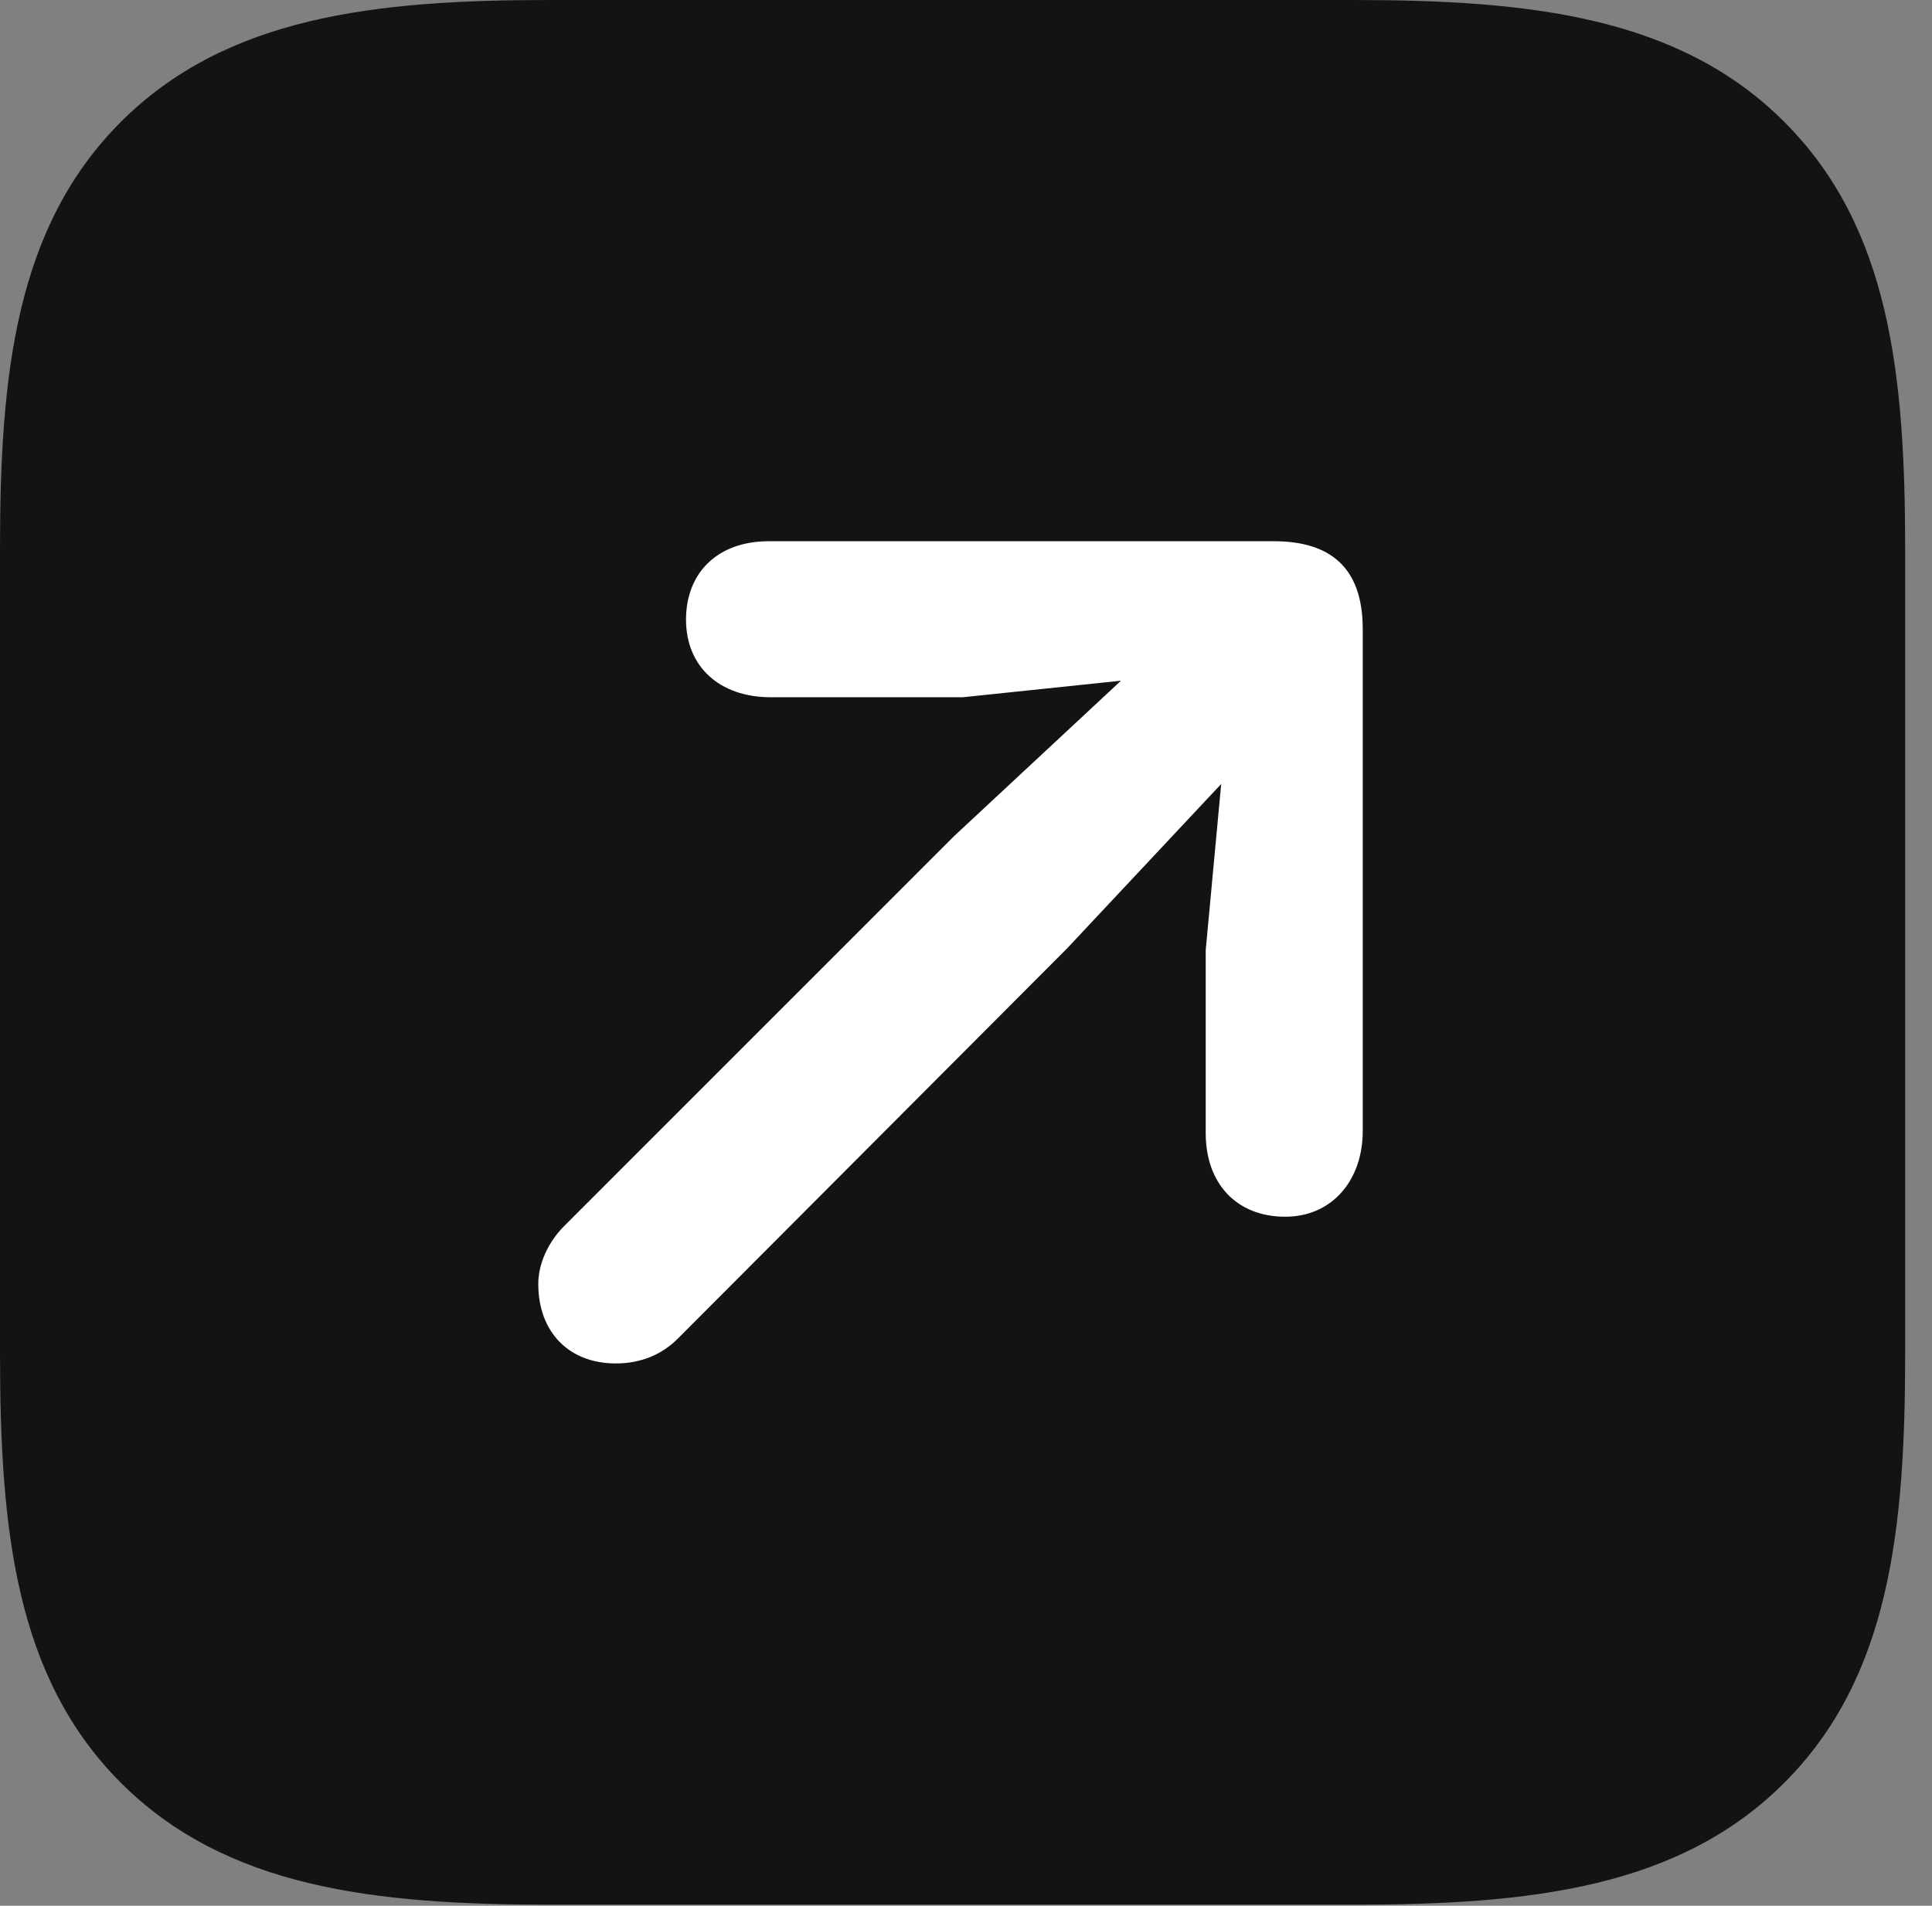 <?xml version="1.0" encoding="UTF-8"?>
<!--Generator: Apple Native CoreSVG 326-->
<!DOCTYPE svg
PUBLIC "-//W3C//DTD SVG 1.1//EN"
       "http://www.w3.org/Graphics/SVG/1.1/DTD/svg11.dtd">
<svg version="1.1" xmlns="http://www.w3.org/2000/svg" xmlns:xlink="http://www.w3.org/1999/xlink" viewBox="0 0 25.566 25.225">
 <rect x="0" y="0" width="25.566" height="25.225" fill="#808080" stroke="none"/>
 <g>
  <rect height="25.225" opacity="0" width="25.566" x="0" y="0"/>
  <path d="M23.611 1.613C22.217 0.219 20.248 0 17.91 0L7.26 0C4.963 0 2.994 0.219 1.6 1.613C0.205 3.008 0 4.963 0 7.26L0 17.91C0 20.248 0.205 22.203 1.6 23.598C2.994 24.992 4.963 25.211 7.287 25.211L17.91 25.211C20.248 25.211 22.217 24.992 23.611 23.598C25.006 22.203 25.211 20.248 25.211 17.91L25.211 7.287C25.211 4.949 25.006 3.008 23.611 1.613Z" fill="black" fill-opacity="0.85"/>
  <path d="M17.008 16.105C16.365 16.105 15.955 15.668 15.955 14.998L15.955 12.578L16.16 10.377L14.123 12.551L8.969 17.719C8.764 17.924 8.49 18.047 8.148 18.047C7.533 18.047 7.123 17.637 7.123 16.994C7.123 16.721 7.26 16.434 7.465 16.229L12.633 11.06L14.834 9.01L12.742 9.229L10.199 9.229C9.516 9.229 9.078 8.818 9.078 8.203C9.078 7.574 9.502 7.164 10.172 7.164L16.857 7.164C17.582 7.164 18.033 7.492 18.033 8.326L18.033 14.971C18.033 15.627 17.623 16.105 17.008 16.105Z" fill="white"/>
 </g>
</svg>
